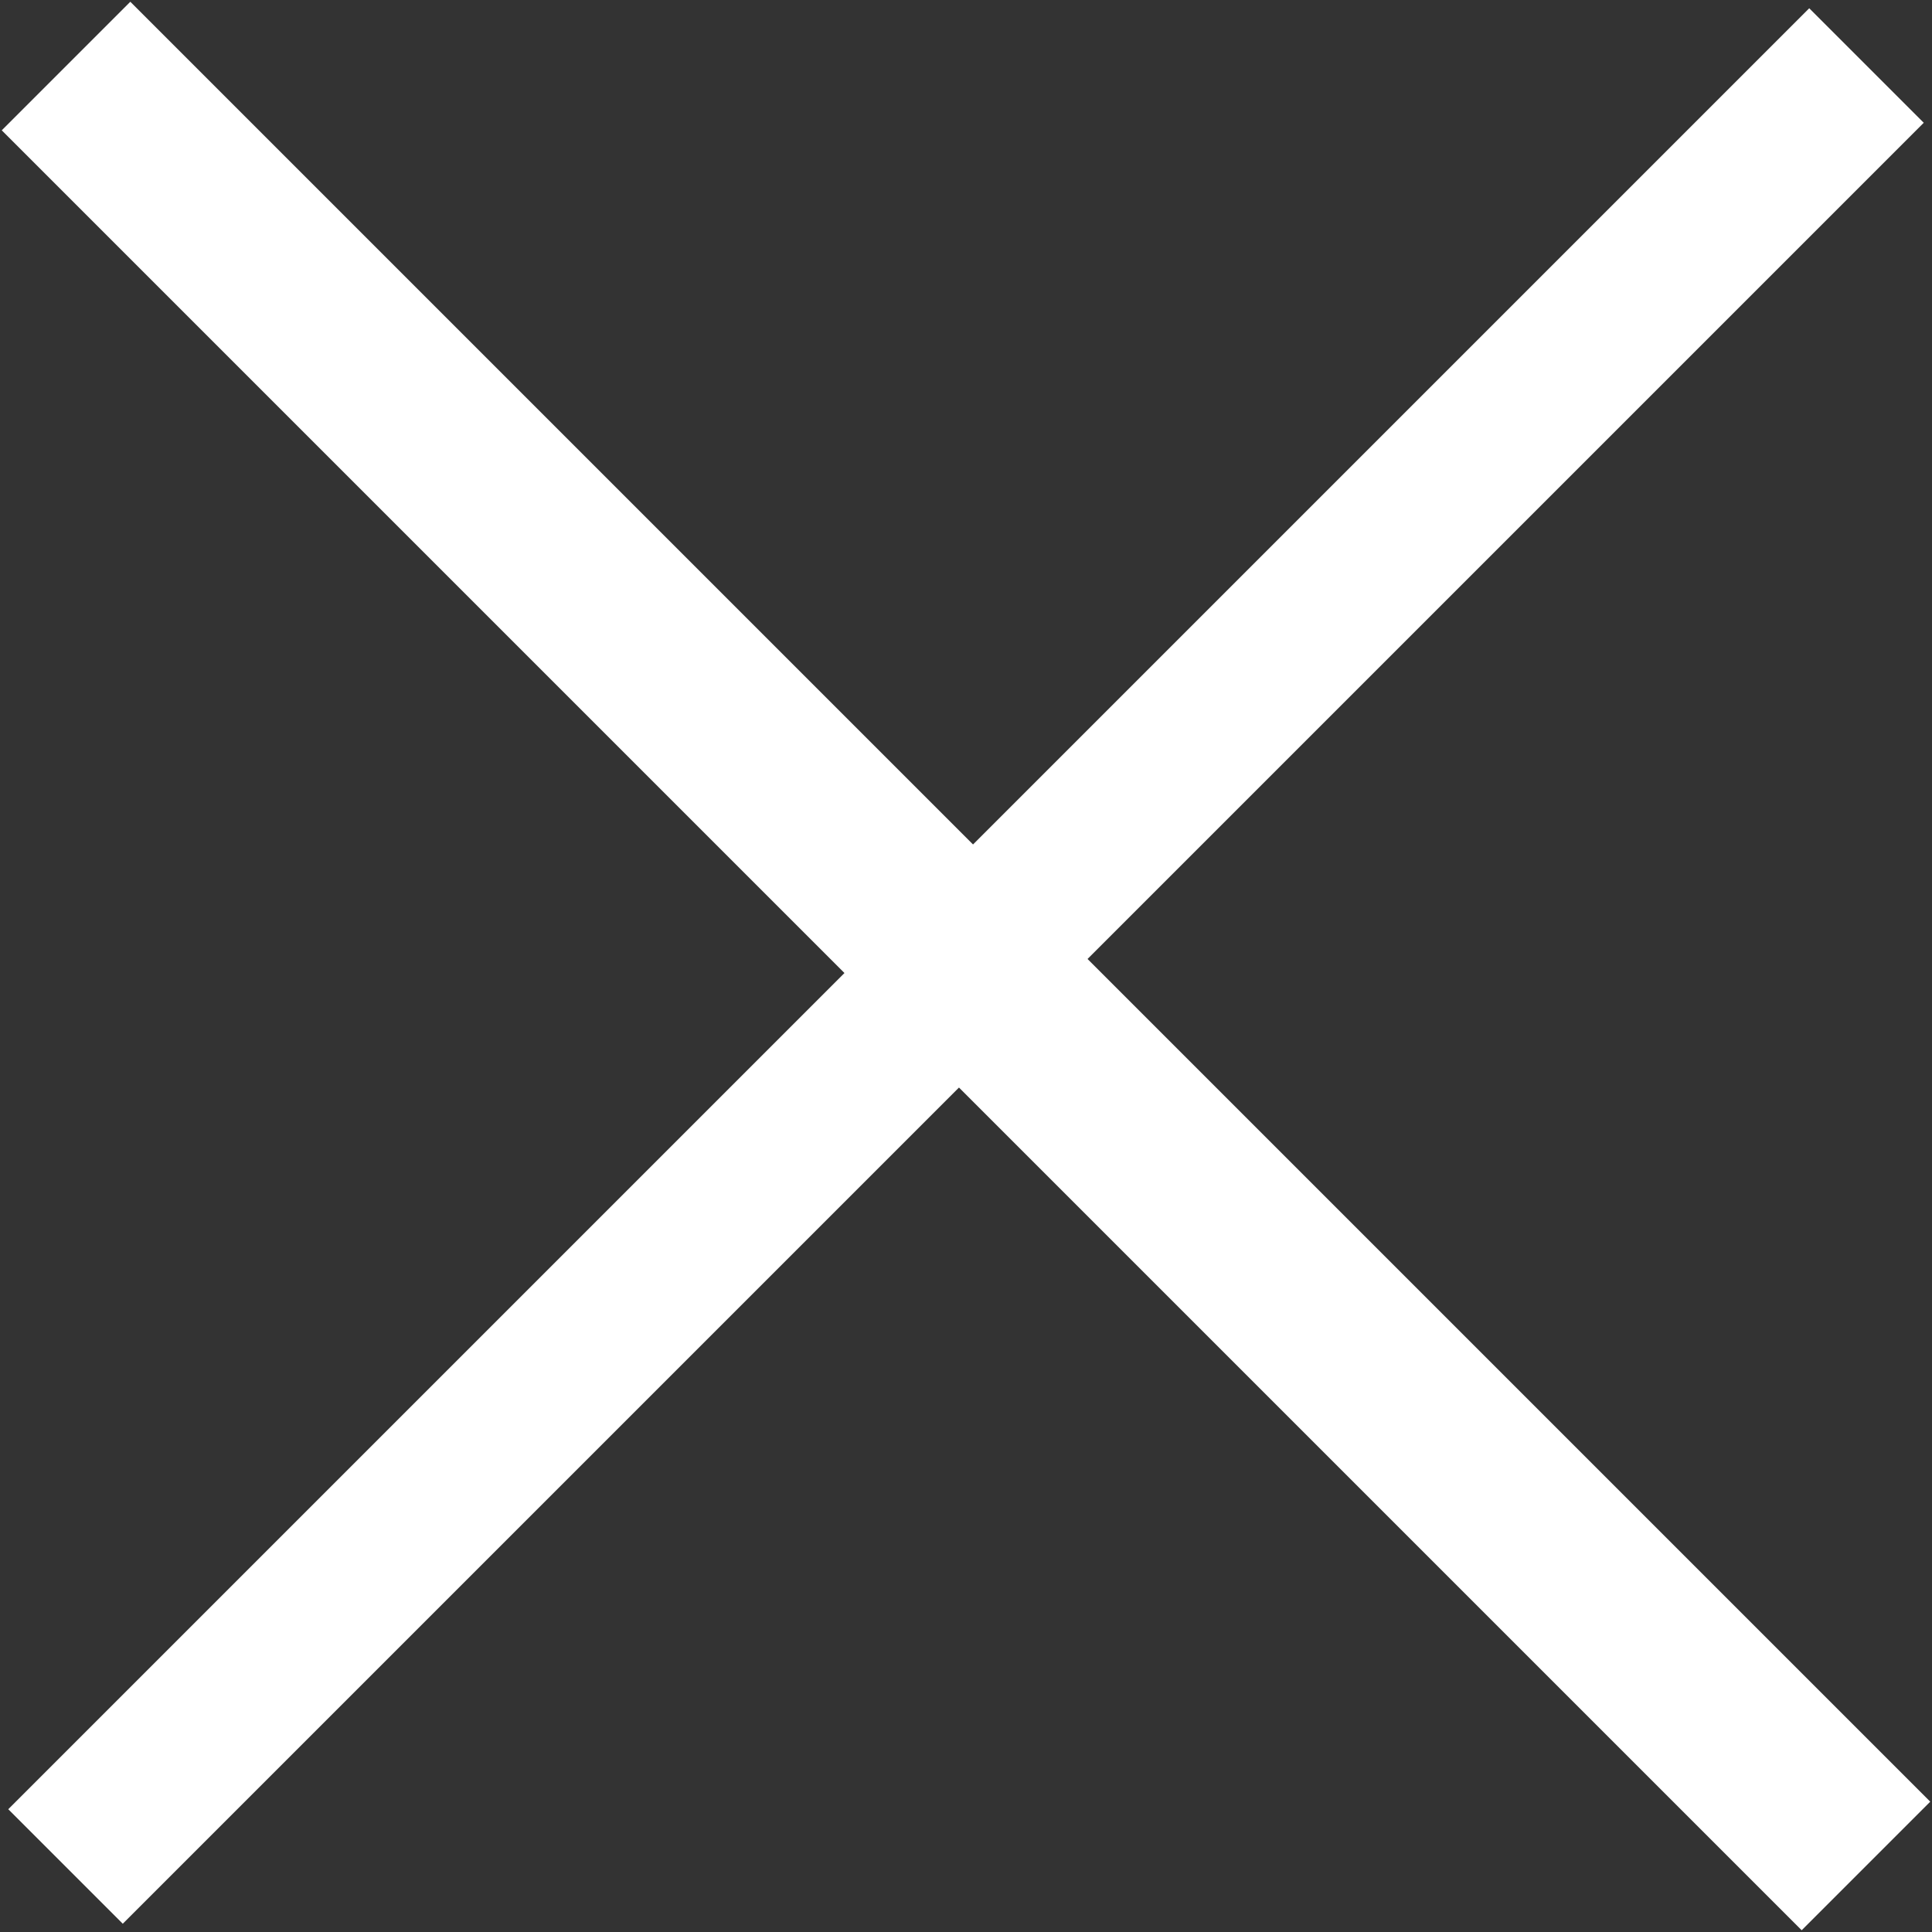 <svg xmlns="http://www.w3.org/2000/svg" width="11" height="11">
    <rect width="100%" height="100%" fill="#333333" stroke="none"/>
    <path fill="#FFF" fill-rule="evenodd" d="M10.99 10.258l-.732.732L5.46 6.192.699 10.953l-.652-.652L4.808 5.54.01.742.742.01 5.54 4.808 10.301.047l.652.652L6.192 5.46l4.798 4.798z"/>
</svg>
